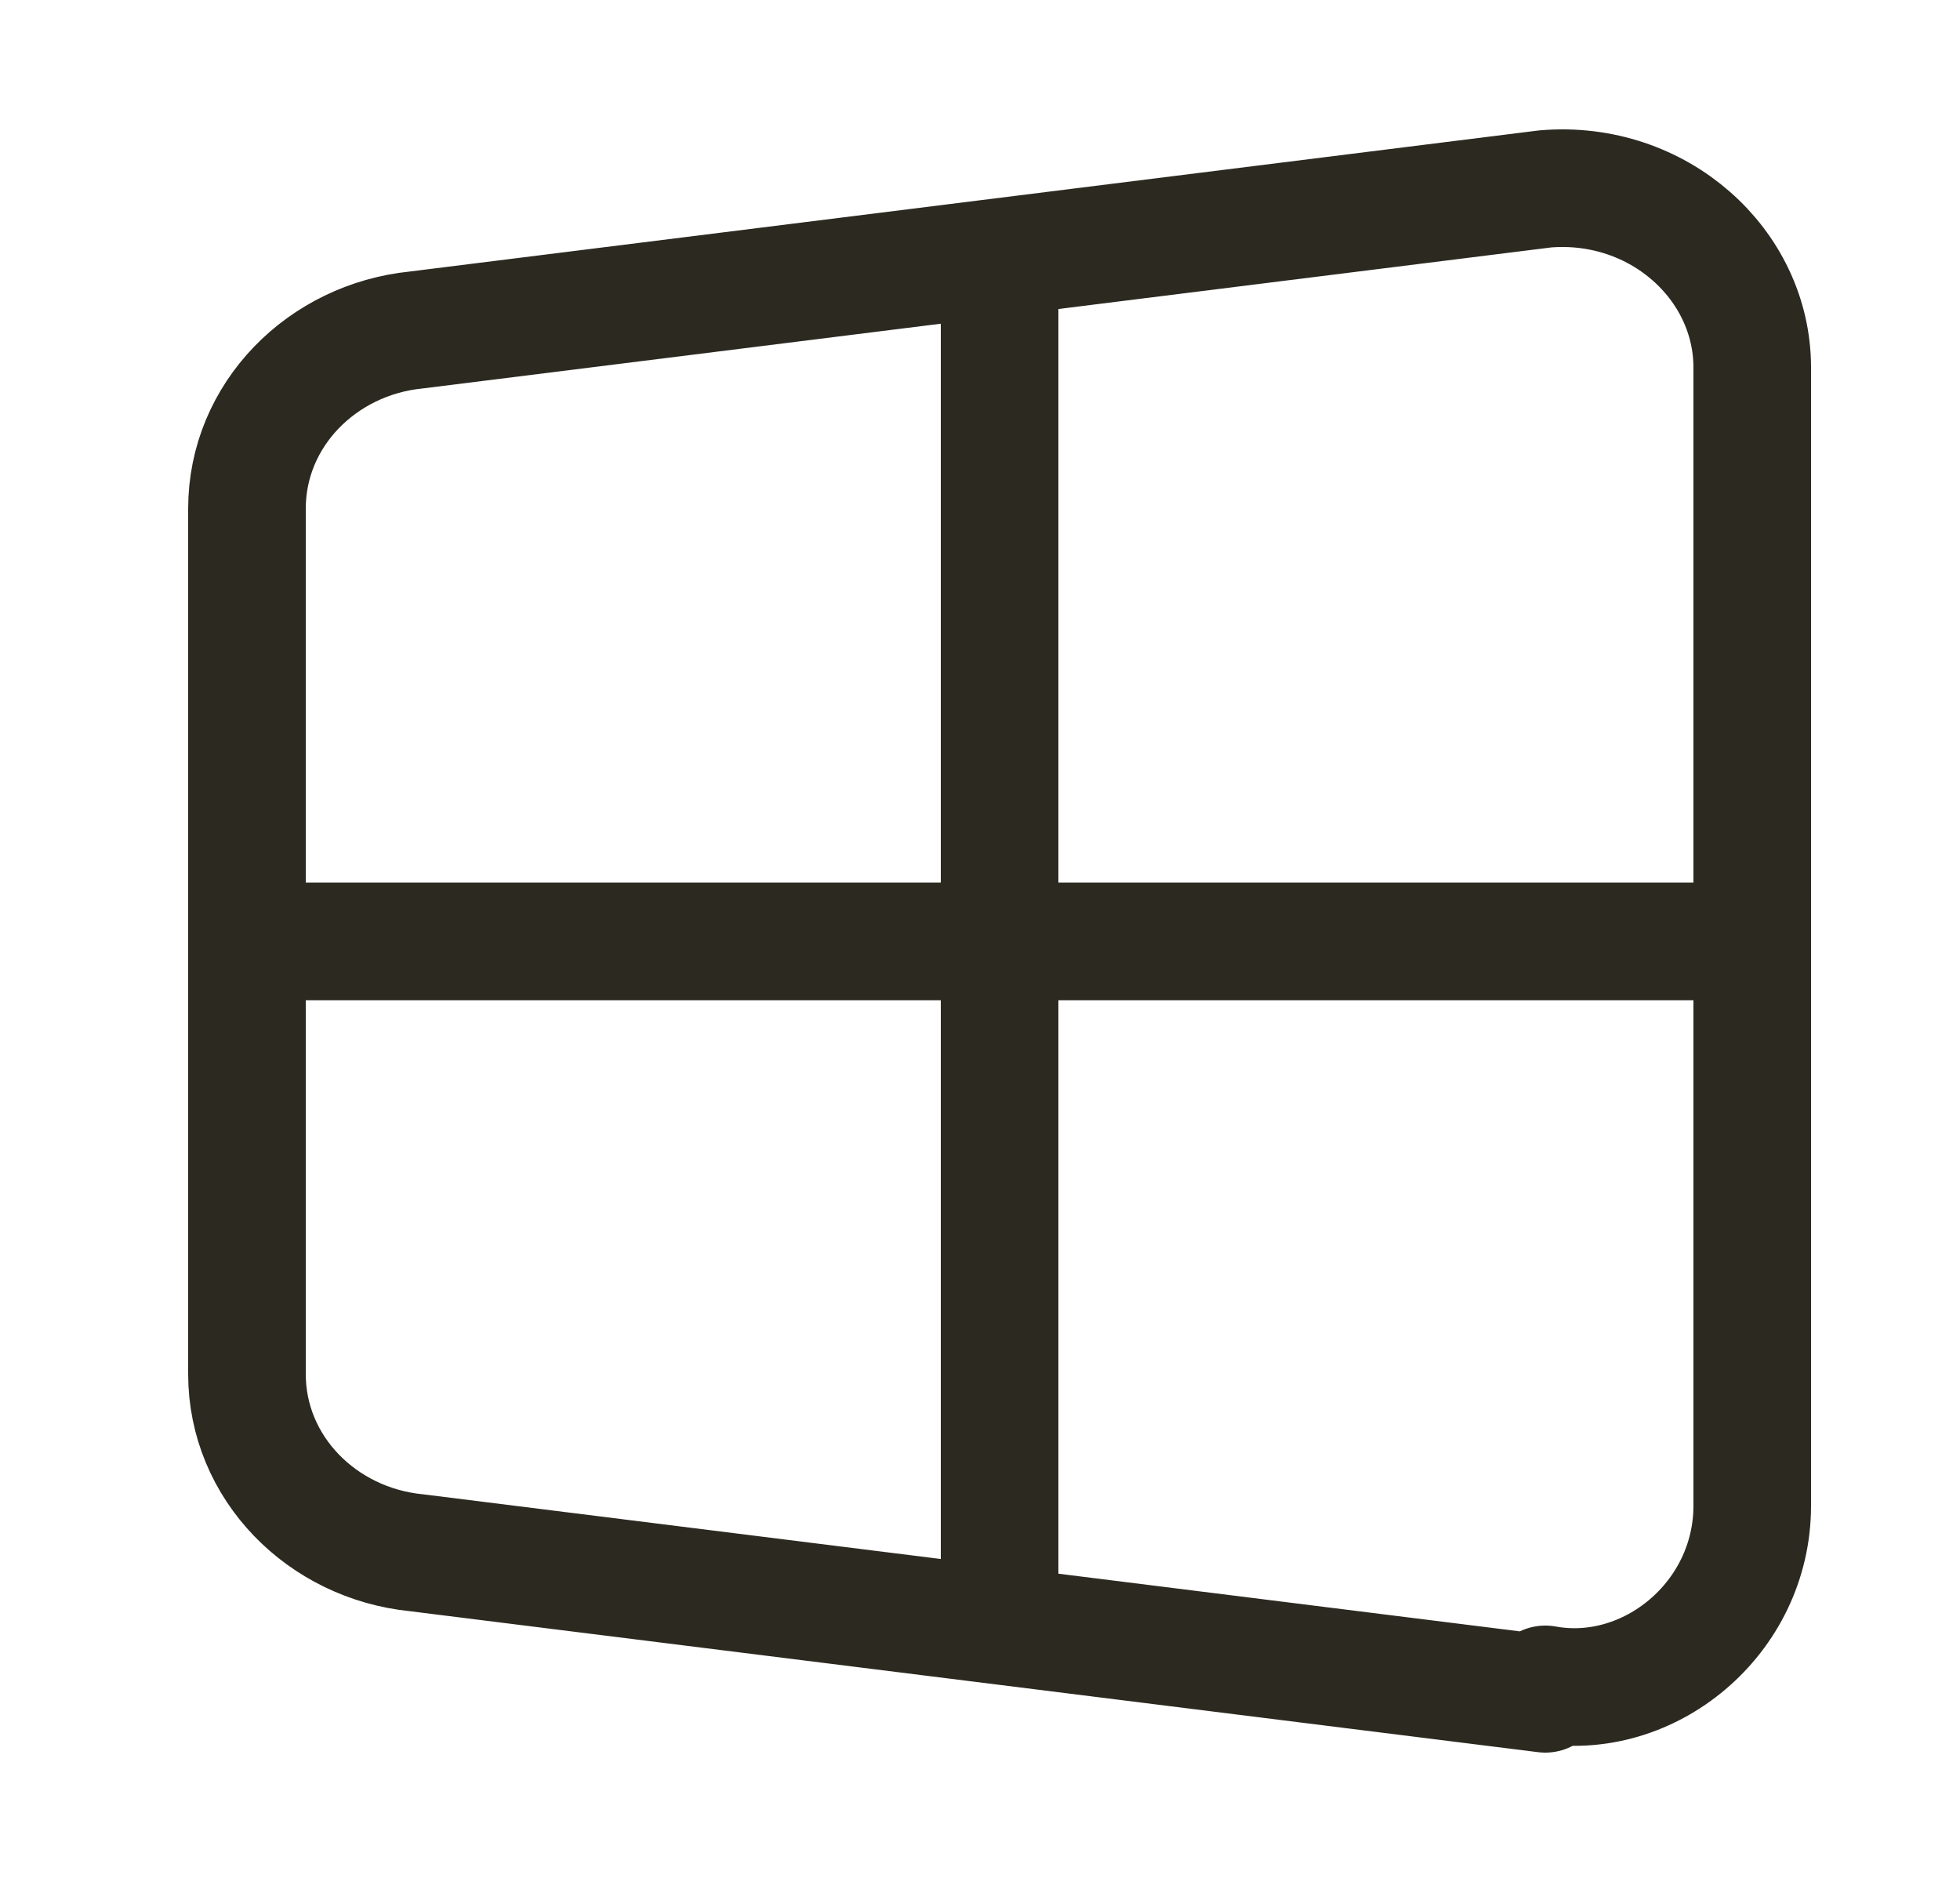 <svg width="25" height="24" viewBox="0 0 25 24" fill="none" xmlns="http://www.w3.org/2000/svg">
<path d="M12.75 3.608V20.401M3.15 12.005H22.35M19.71 21.6L5.31 19.801C4.11 19.681 3.15 18.721 3.15 17.522V6.487C3.15 5.288 4.11 4.328 5.31 4.208L19.71 2.409C21.15 2.289 22.35 3.369 22.35 4.688V19.201C22.35 20.64 21.03 21.72 19.71 21.48V21.6Z" stroke="#2C2920" stroke-width="1.5" stroke-linecap="square" stroke-linejoin="round"/>
</svg>
